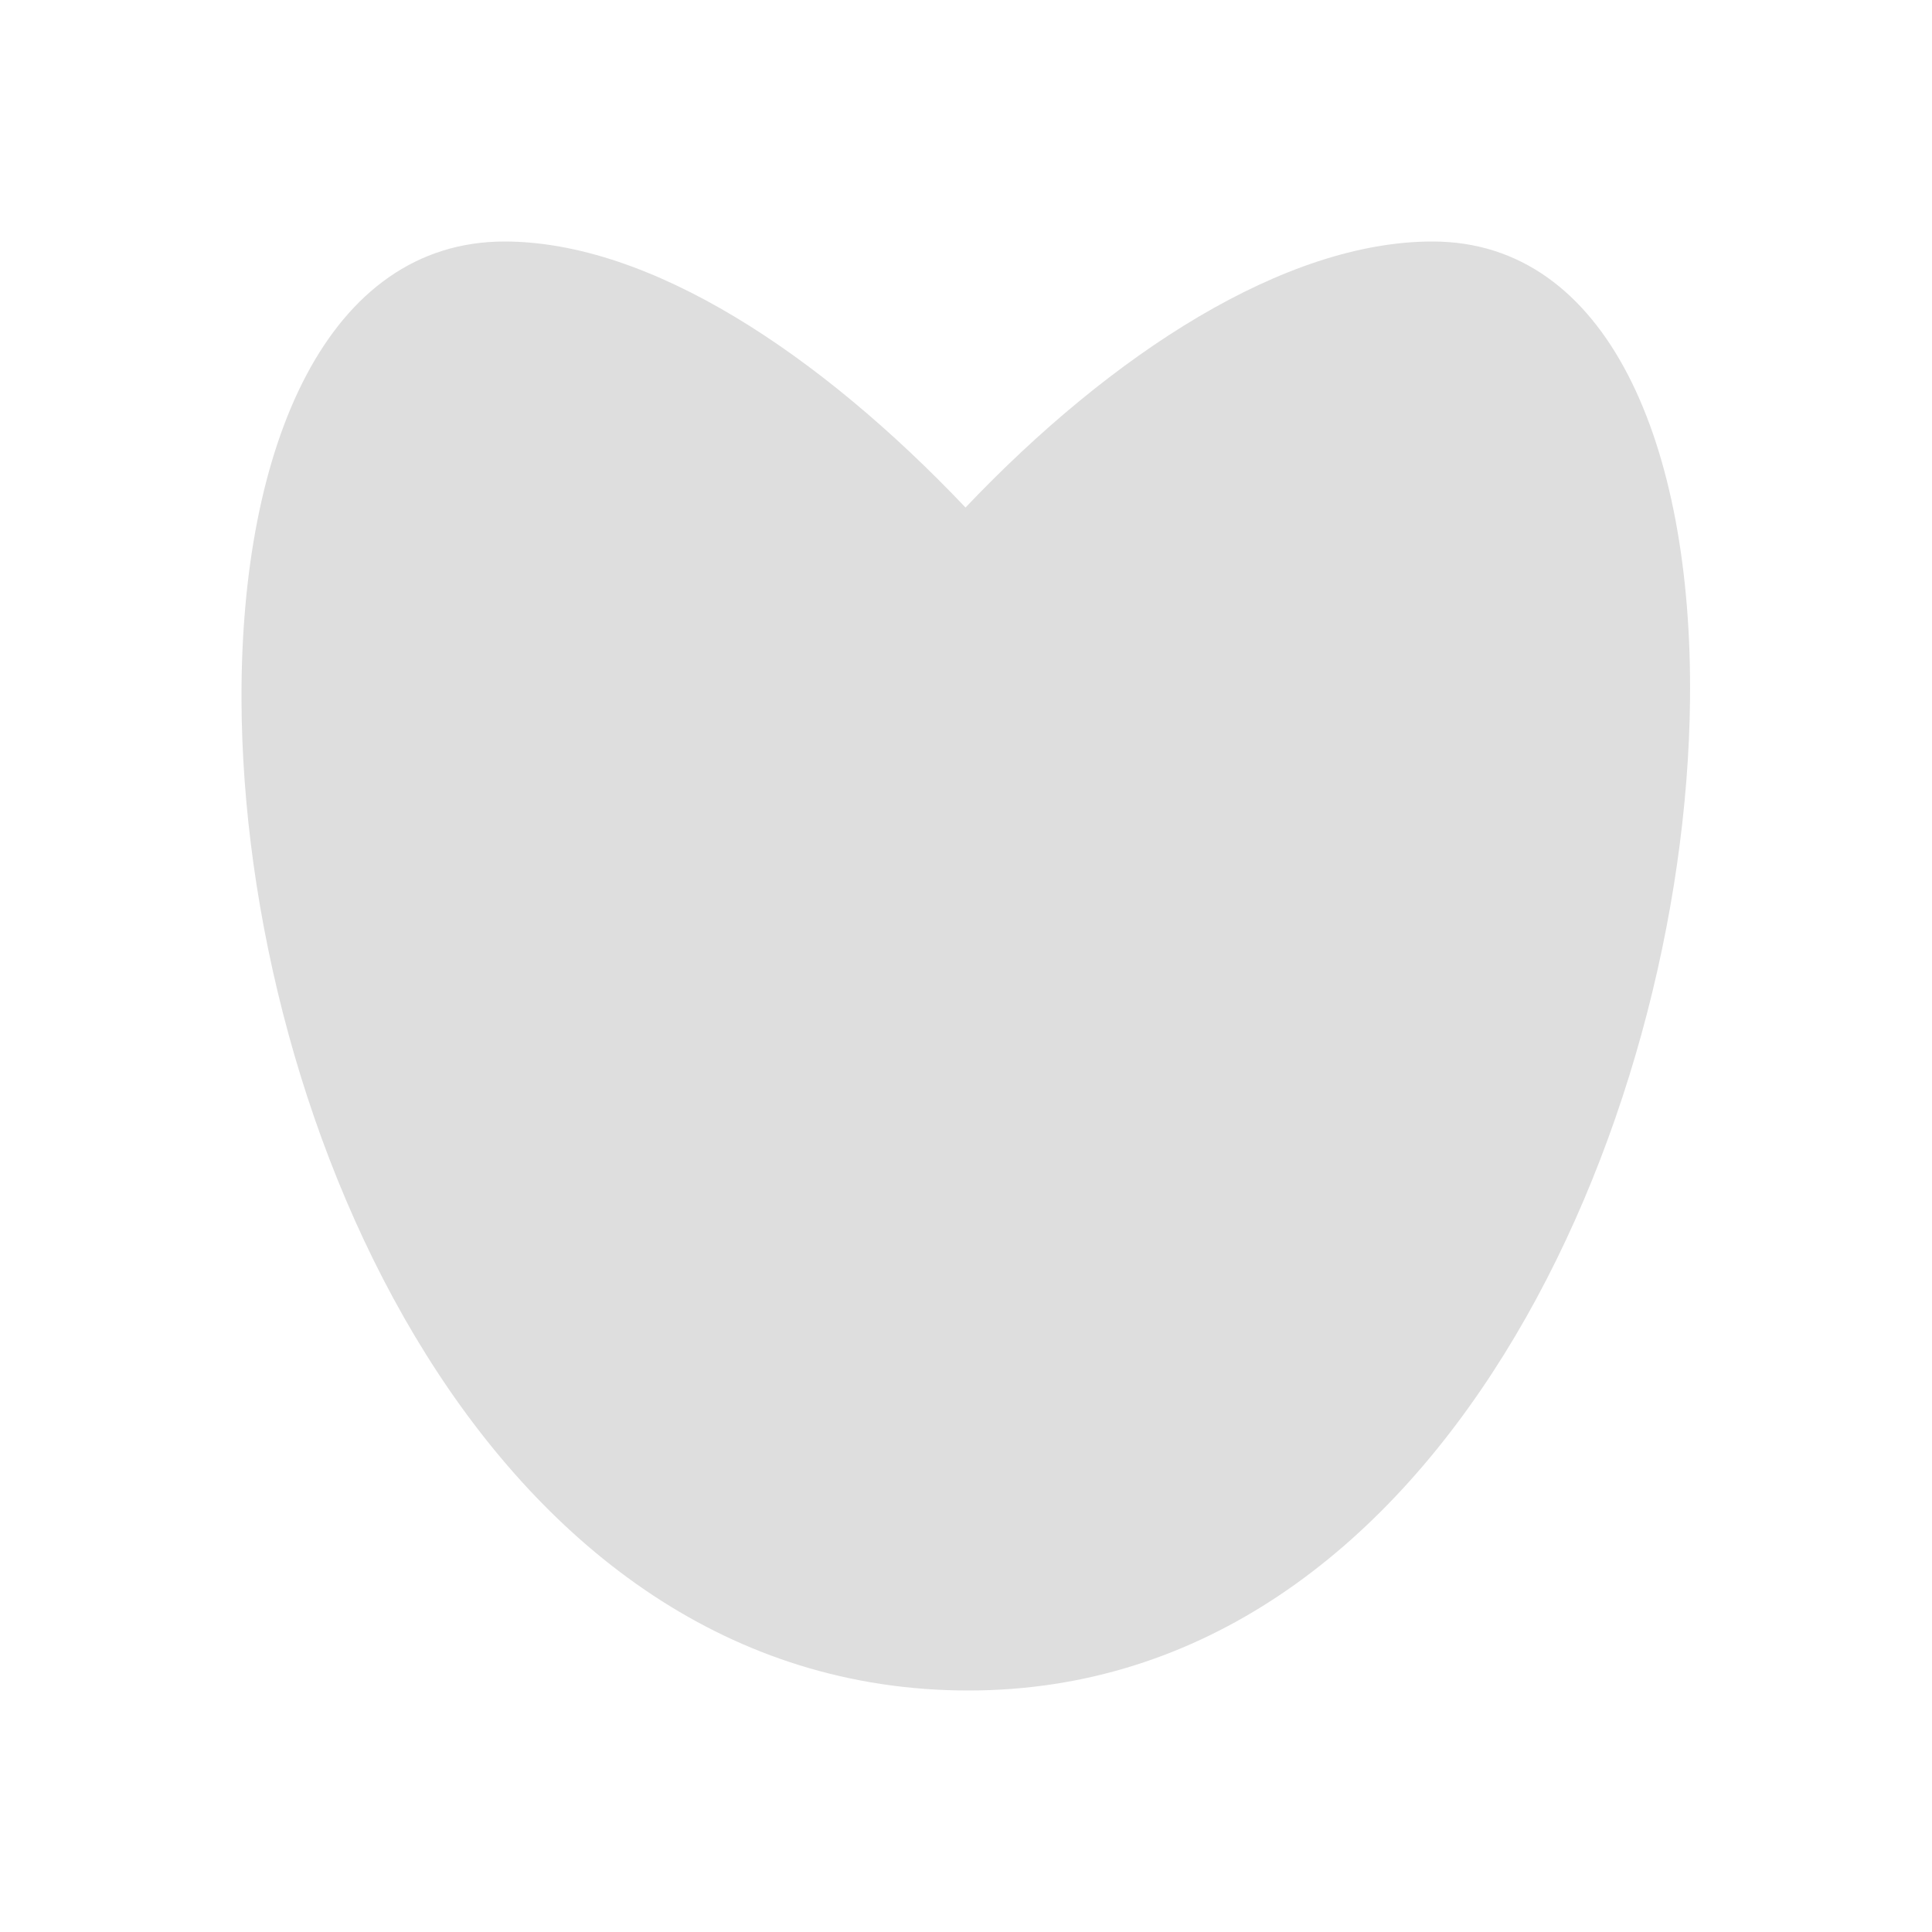 <?xml version='1.0' encoding='ASCII'?>
<svg xmlns="http://www.w3.org/2000/svg" viewBox="0 0 16 16">
<defs><style id="current-color-scheme" type="text/css">.ColorScheme-Contrast{color:#dedede; fill:currentColor;}</style></defs><path d="M4.18 2C2.713 2 1.992 3.687 2 5.797 2.013 9.313 4.056 14 8.02 14c3.899 0 5.938-4.687 5.976-8.203C14.019 3.688 13.318 2 11.863 2c-1.22 0-2.654.926-3.867 2.203C6.79 2.933 5.387 2 4.176 2" class="ColorScheme-Contrast" style="fill-opacity:1;stroke:none;fill:currentColor" fill="currentColor"/>
</svg>
